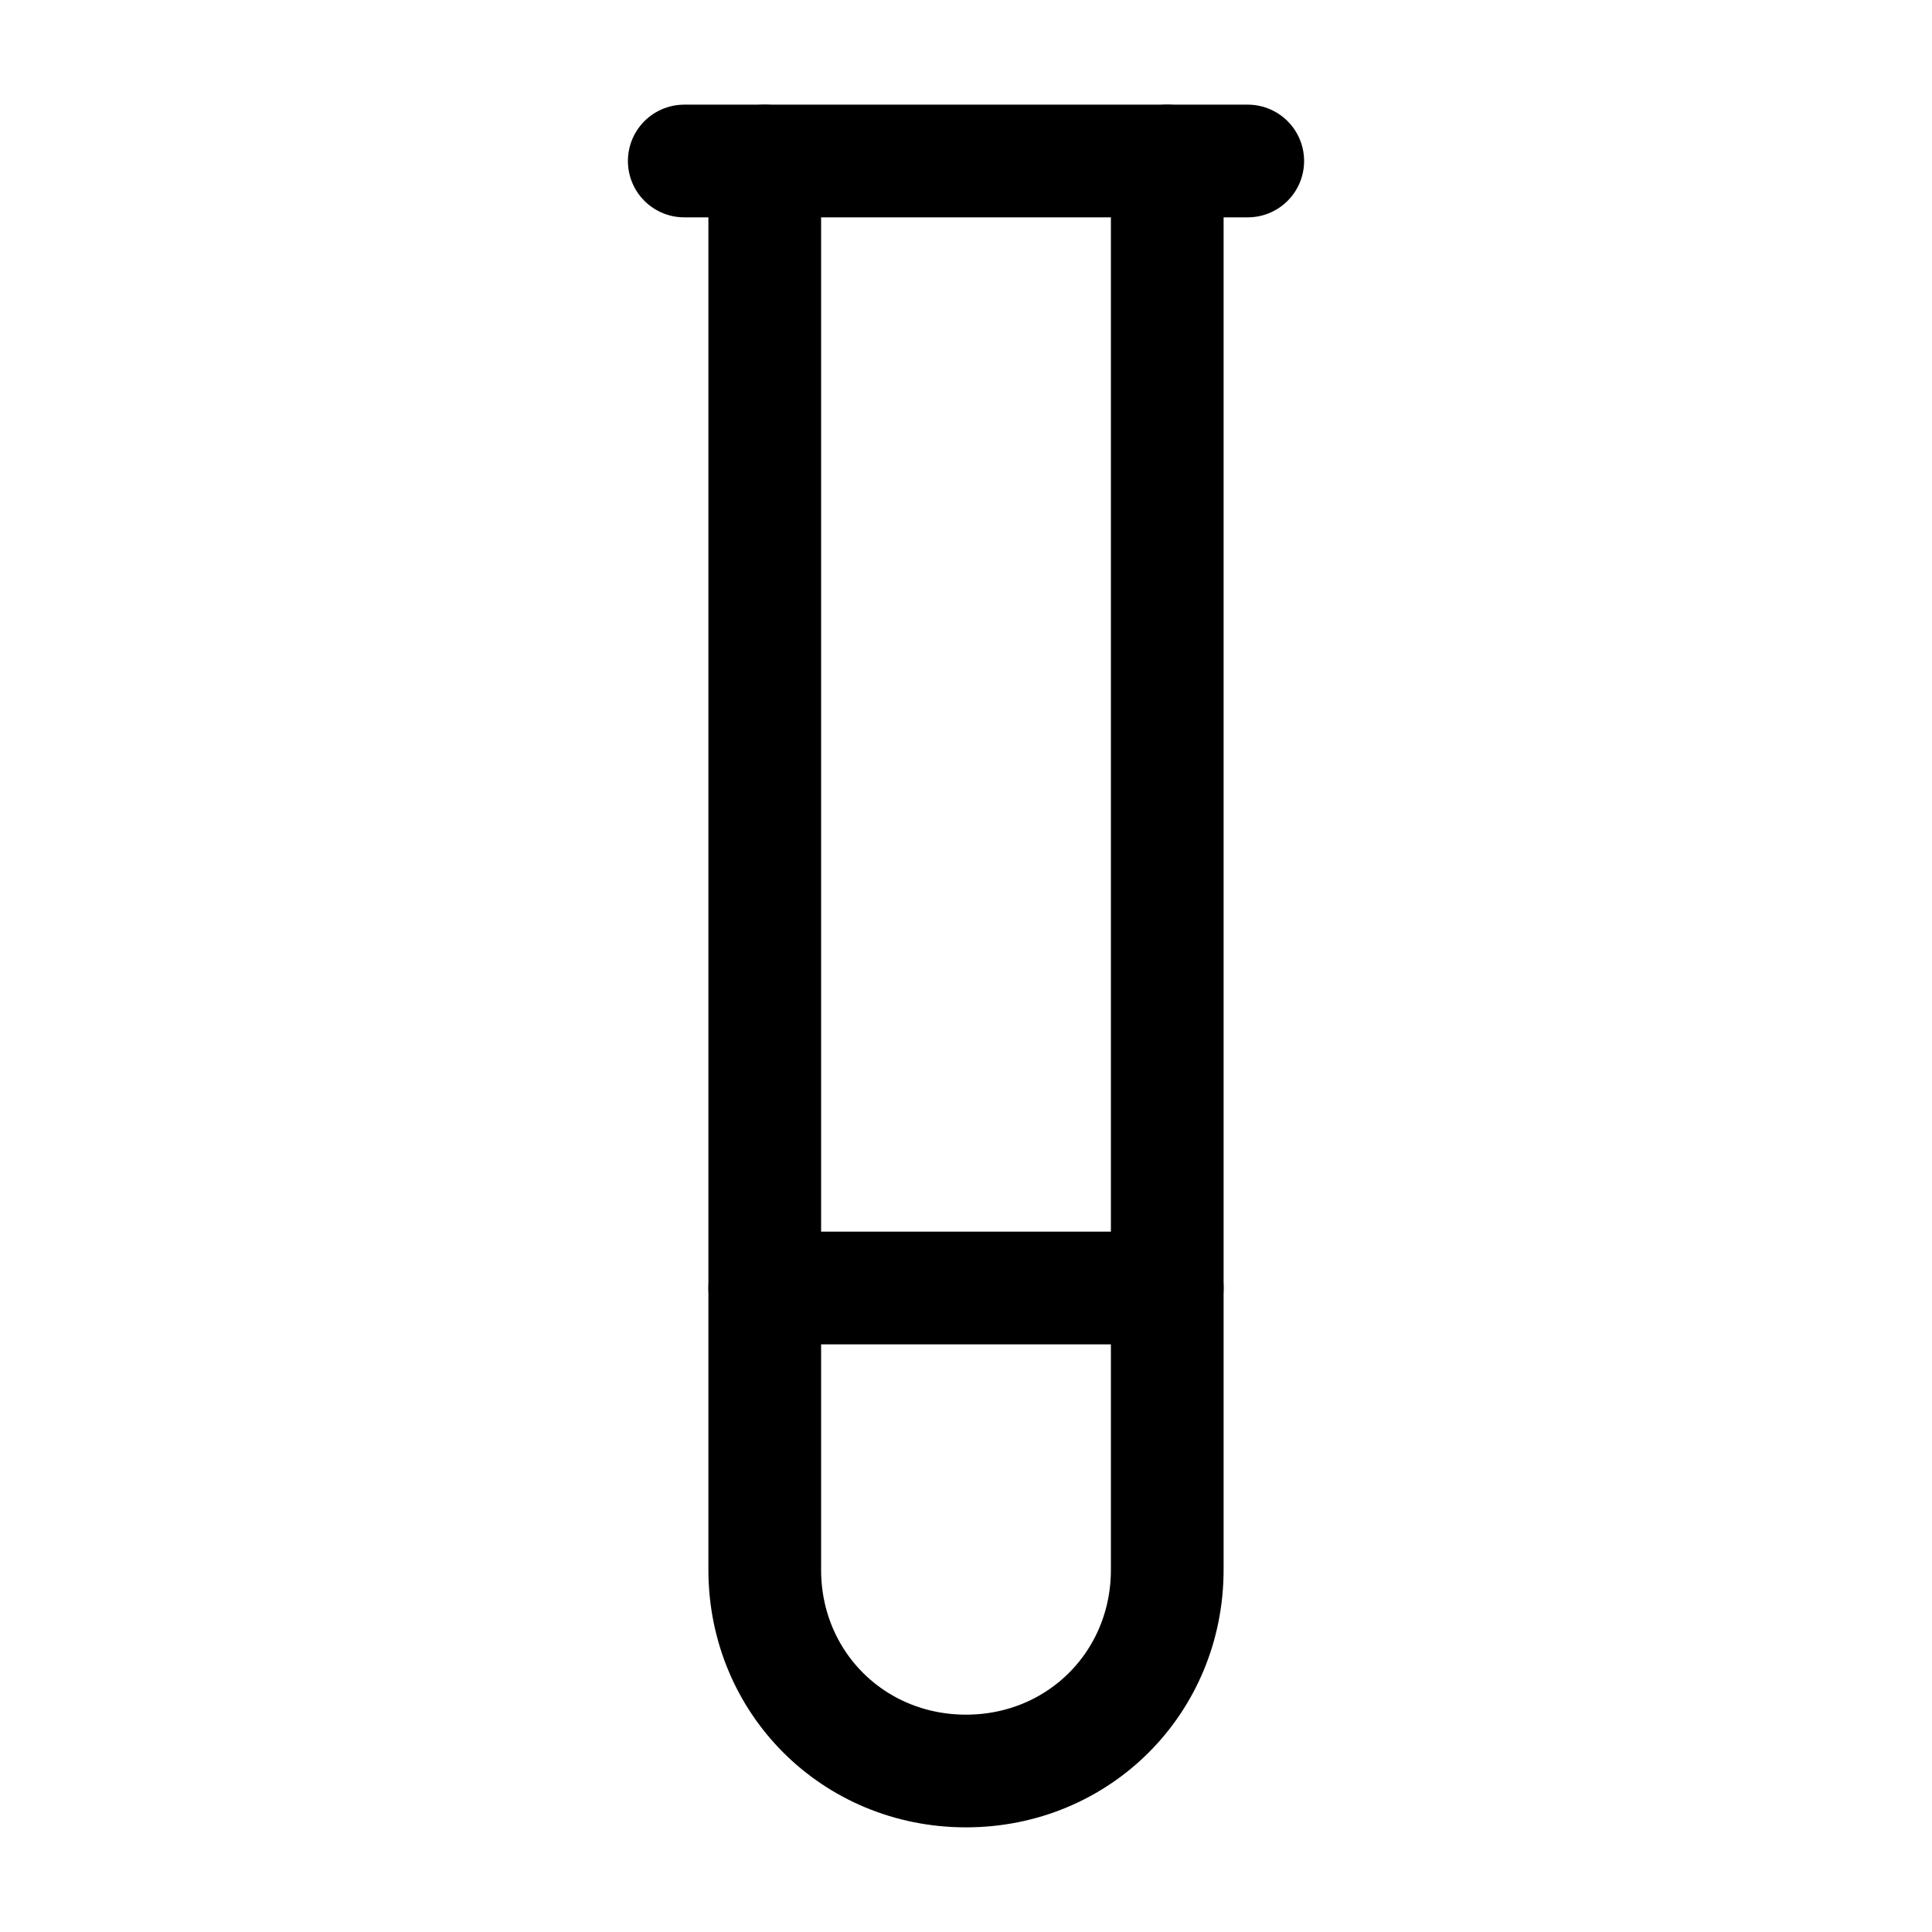<svg
  xmlns="http://www.w3.org/2000/svg"
  width="24"
  height="24"
  viewBox="0 0 24 24"
  fill="none"
  stroke="currentColor"
  stroke-width="1.4"
  stroke-linecap="round"
  stroke-linejoin="round"
>
  <path d="M14.5 2v17.5c0 1.4-1.1 2.5-2.5 2.5c-1.4 0-2.5-1.1-2.5-2.5V2"  vector-effect="non-scaling-stroke"/>
  <path d="M8.5 2h7"  vector-effect="non-scaling-stroke"/>
  <path d="M14.5 16h-5"  vector-effect="non-scaling-stroke"/>
</svg>
